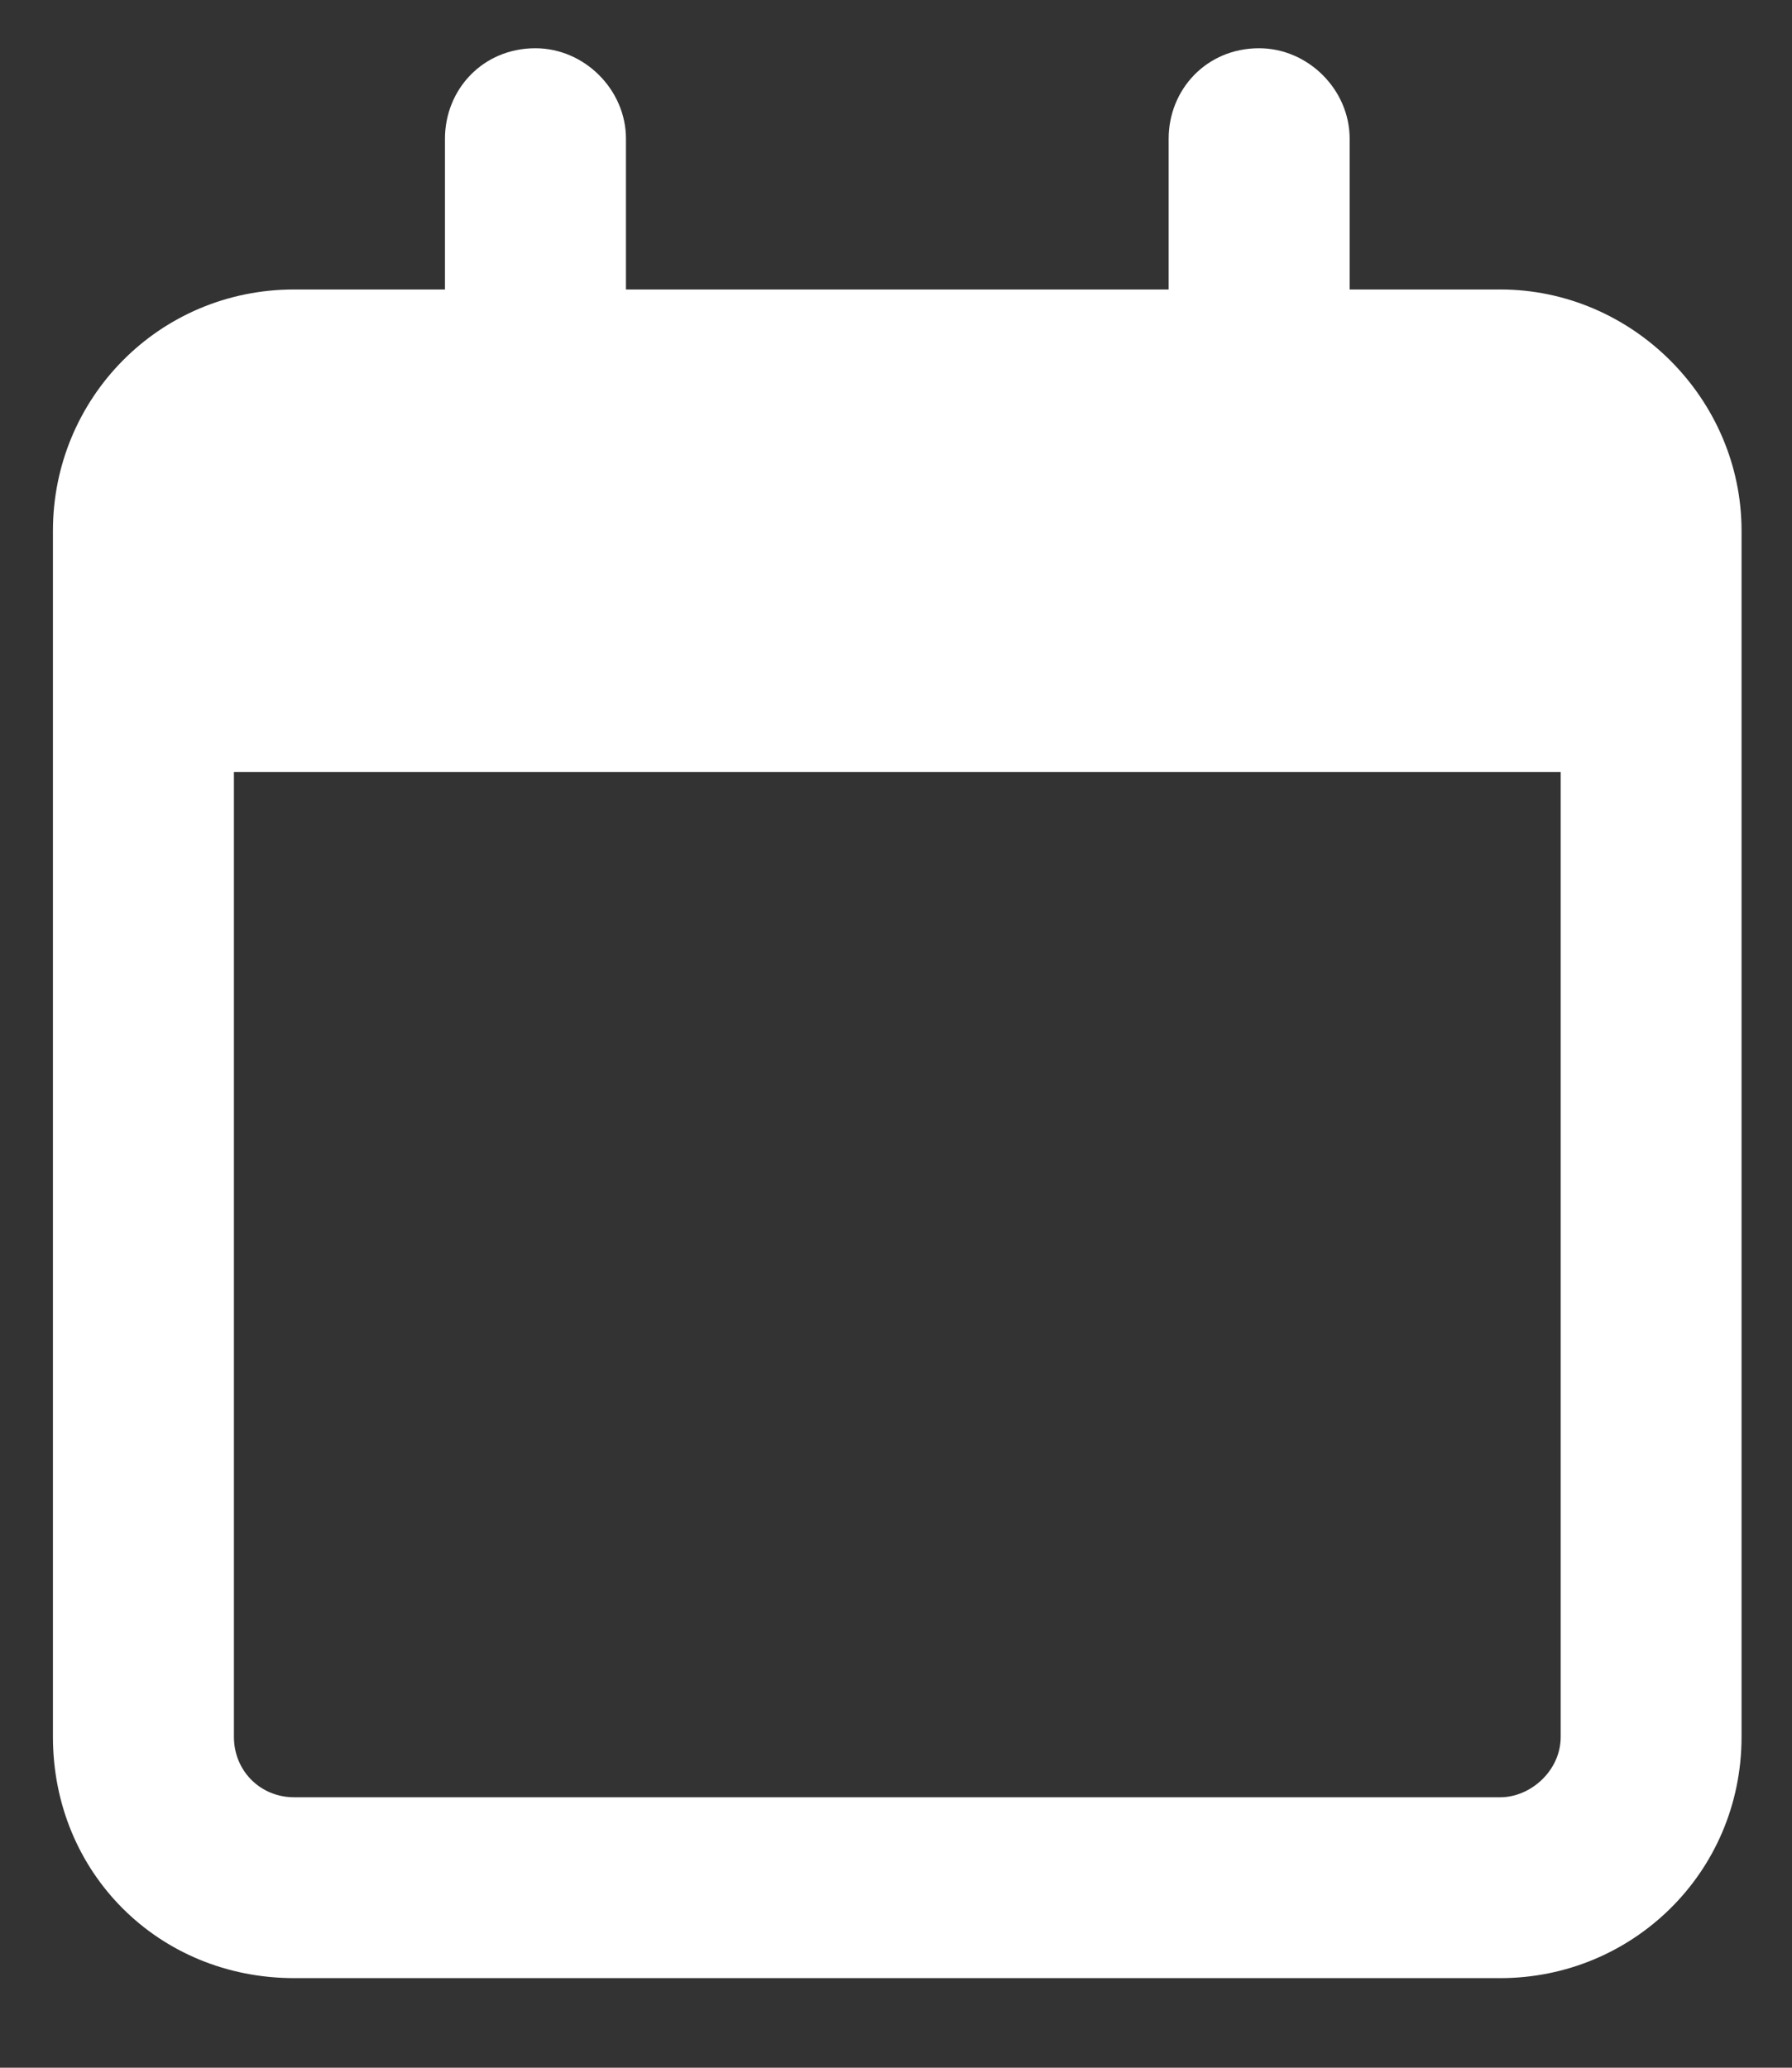 <svg width="13" height="15" viewBox="0 0 13 15" fill="none" xmlns="http://www.w3.org/2000/svg">
<rect x="0" y="0" width="13" height="15" fill="#333333" stroke="none"/>
<path d="M4.541 2.1H8.478V1.006C8.478 0.651 8.751 0.35 9.134 0.35C9.49 0.35 9.791 0.651 9.791 1.006V2.1H10.884C11.841 2.1 12.634 2.893 12.634 3.85V12.6C12.634 13.585 11.841 14.35 10.884 14.35H2.134C1.15 14.35 0.384 13.585 0.384 12.6V3.85C0.384 2.893 1.15 2.1 2.134 2.1H3.228V1.006C3.228 0.651 3.501 0.35 3.884 0.35C4.24 0.35 4.541 0.651 4.541 1.006V2.1ZM1.697 12.6C1.697 12.846 1.888 13.038 2.134 13.038H10.884C11.103 13.038 11.322 12.846 11.322 12.6V5.6H1.697V12.6Z" fill="white"/>
</svg>
